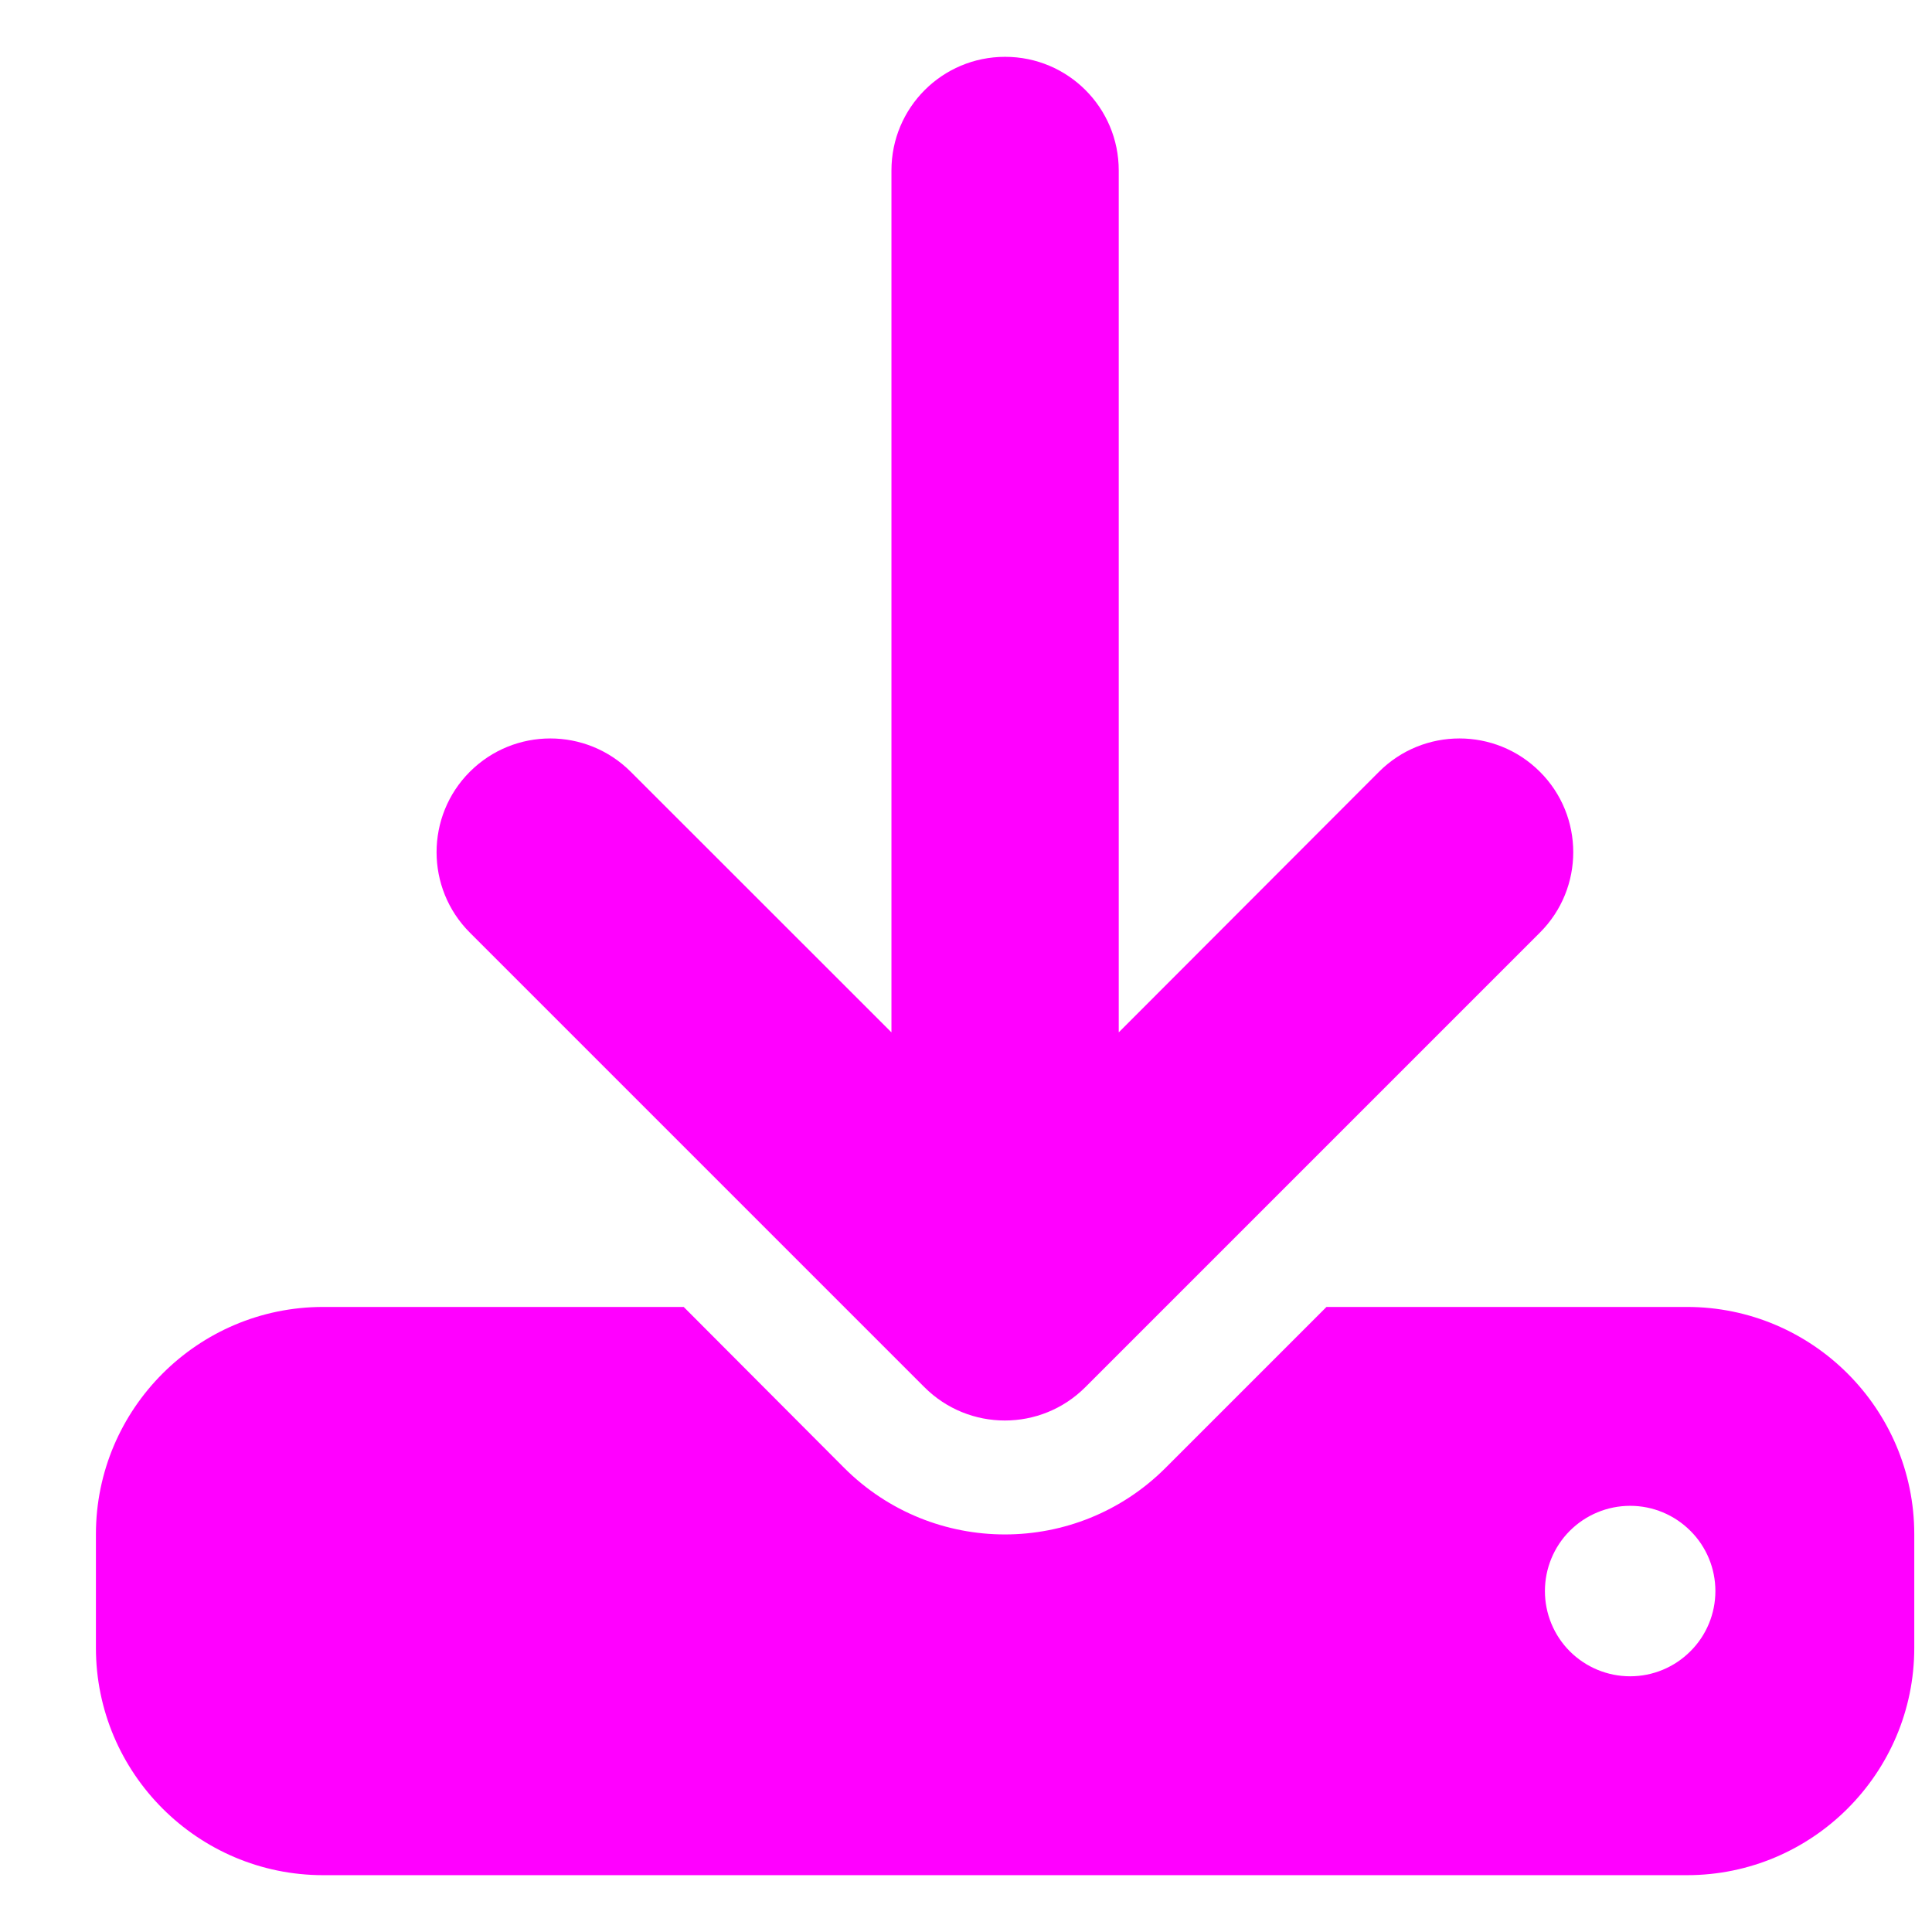 <svg width="17" height="17" viewBox="0 0 17 17" fill="none" xmlns="http://www.w3.org/2000/svg">
<g clip-path="url(#clip0_3_46)">
<g clip-path="url(#clip1_3_46)">
<path d="M9.844 1.5C9.844 0.947 9.397 0.5 8.844 0.5C8.291 0.5 7.844 0.947 7.844 1.5V9.084L5.55 6.791C5.159 6.4 4.525 6.4 4.134 6.791C3.744 7.181 3.744 7.816 4.134 8.206L8.134 12.206C8.525 12.597 9.159 12.597 9.55 12.206L13.55 8.206C13.941 7.816 13.941 7.181 13.55 6.791C13.159 6.4 12.525 6.4 12.134 6.791L9.844 9.084V1.5ZM2.844 11.5C1.741 11.5 0.844 12.397 0.844 13.5V14.5C0.844 15.603 1.741 16.5 2.844 16.5H14.844C15.947 16.5 16.844 15.603 16.844 14.5V13.5C16.844 12.397 15.947 11.5 14.844 11.5H11.672L10.256 12.916C9.475 13.697 8.209 13.697 7.428 12.916L6.016 11.5H2.844ZM14.344 13.25C14.543 13.25 14.733 13.329 14.874 13.47C15.015 13.61 15.094 13.801 15.094 14C15.094 14.199 15.015 14.39 14.874 14.53C14.733 14.671 14.543 14.75 14.344 14.75C14.145 14.75 13.954 14.671 13.813 14.53C13.673 14.39 13.594 14.199 13.594 14C13.594 13.801 13.673 13.61 13.813 13.47C13.954 13.329 14.145 13.25 14.344 13.25Z" fill="#FF00FF"/>
</g>
</g>
<defs>
<clipPath id="clip0_3_46">
<rect width="16" height="16" fill="white" transform="translate(0.844 0.5)"/>
</clipPath>
<clipPath id="clip1_3_46">
<path d="M0.844 0.5H16.844V16.5H0.844V0.5Z" fill="white"/>
</clipPath>
</defs>
</svg>
